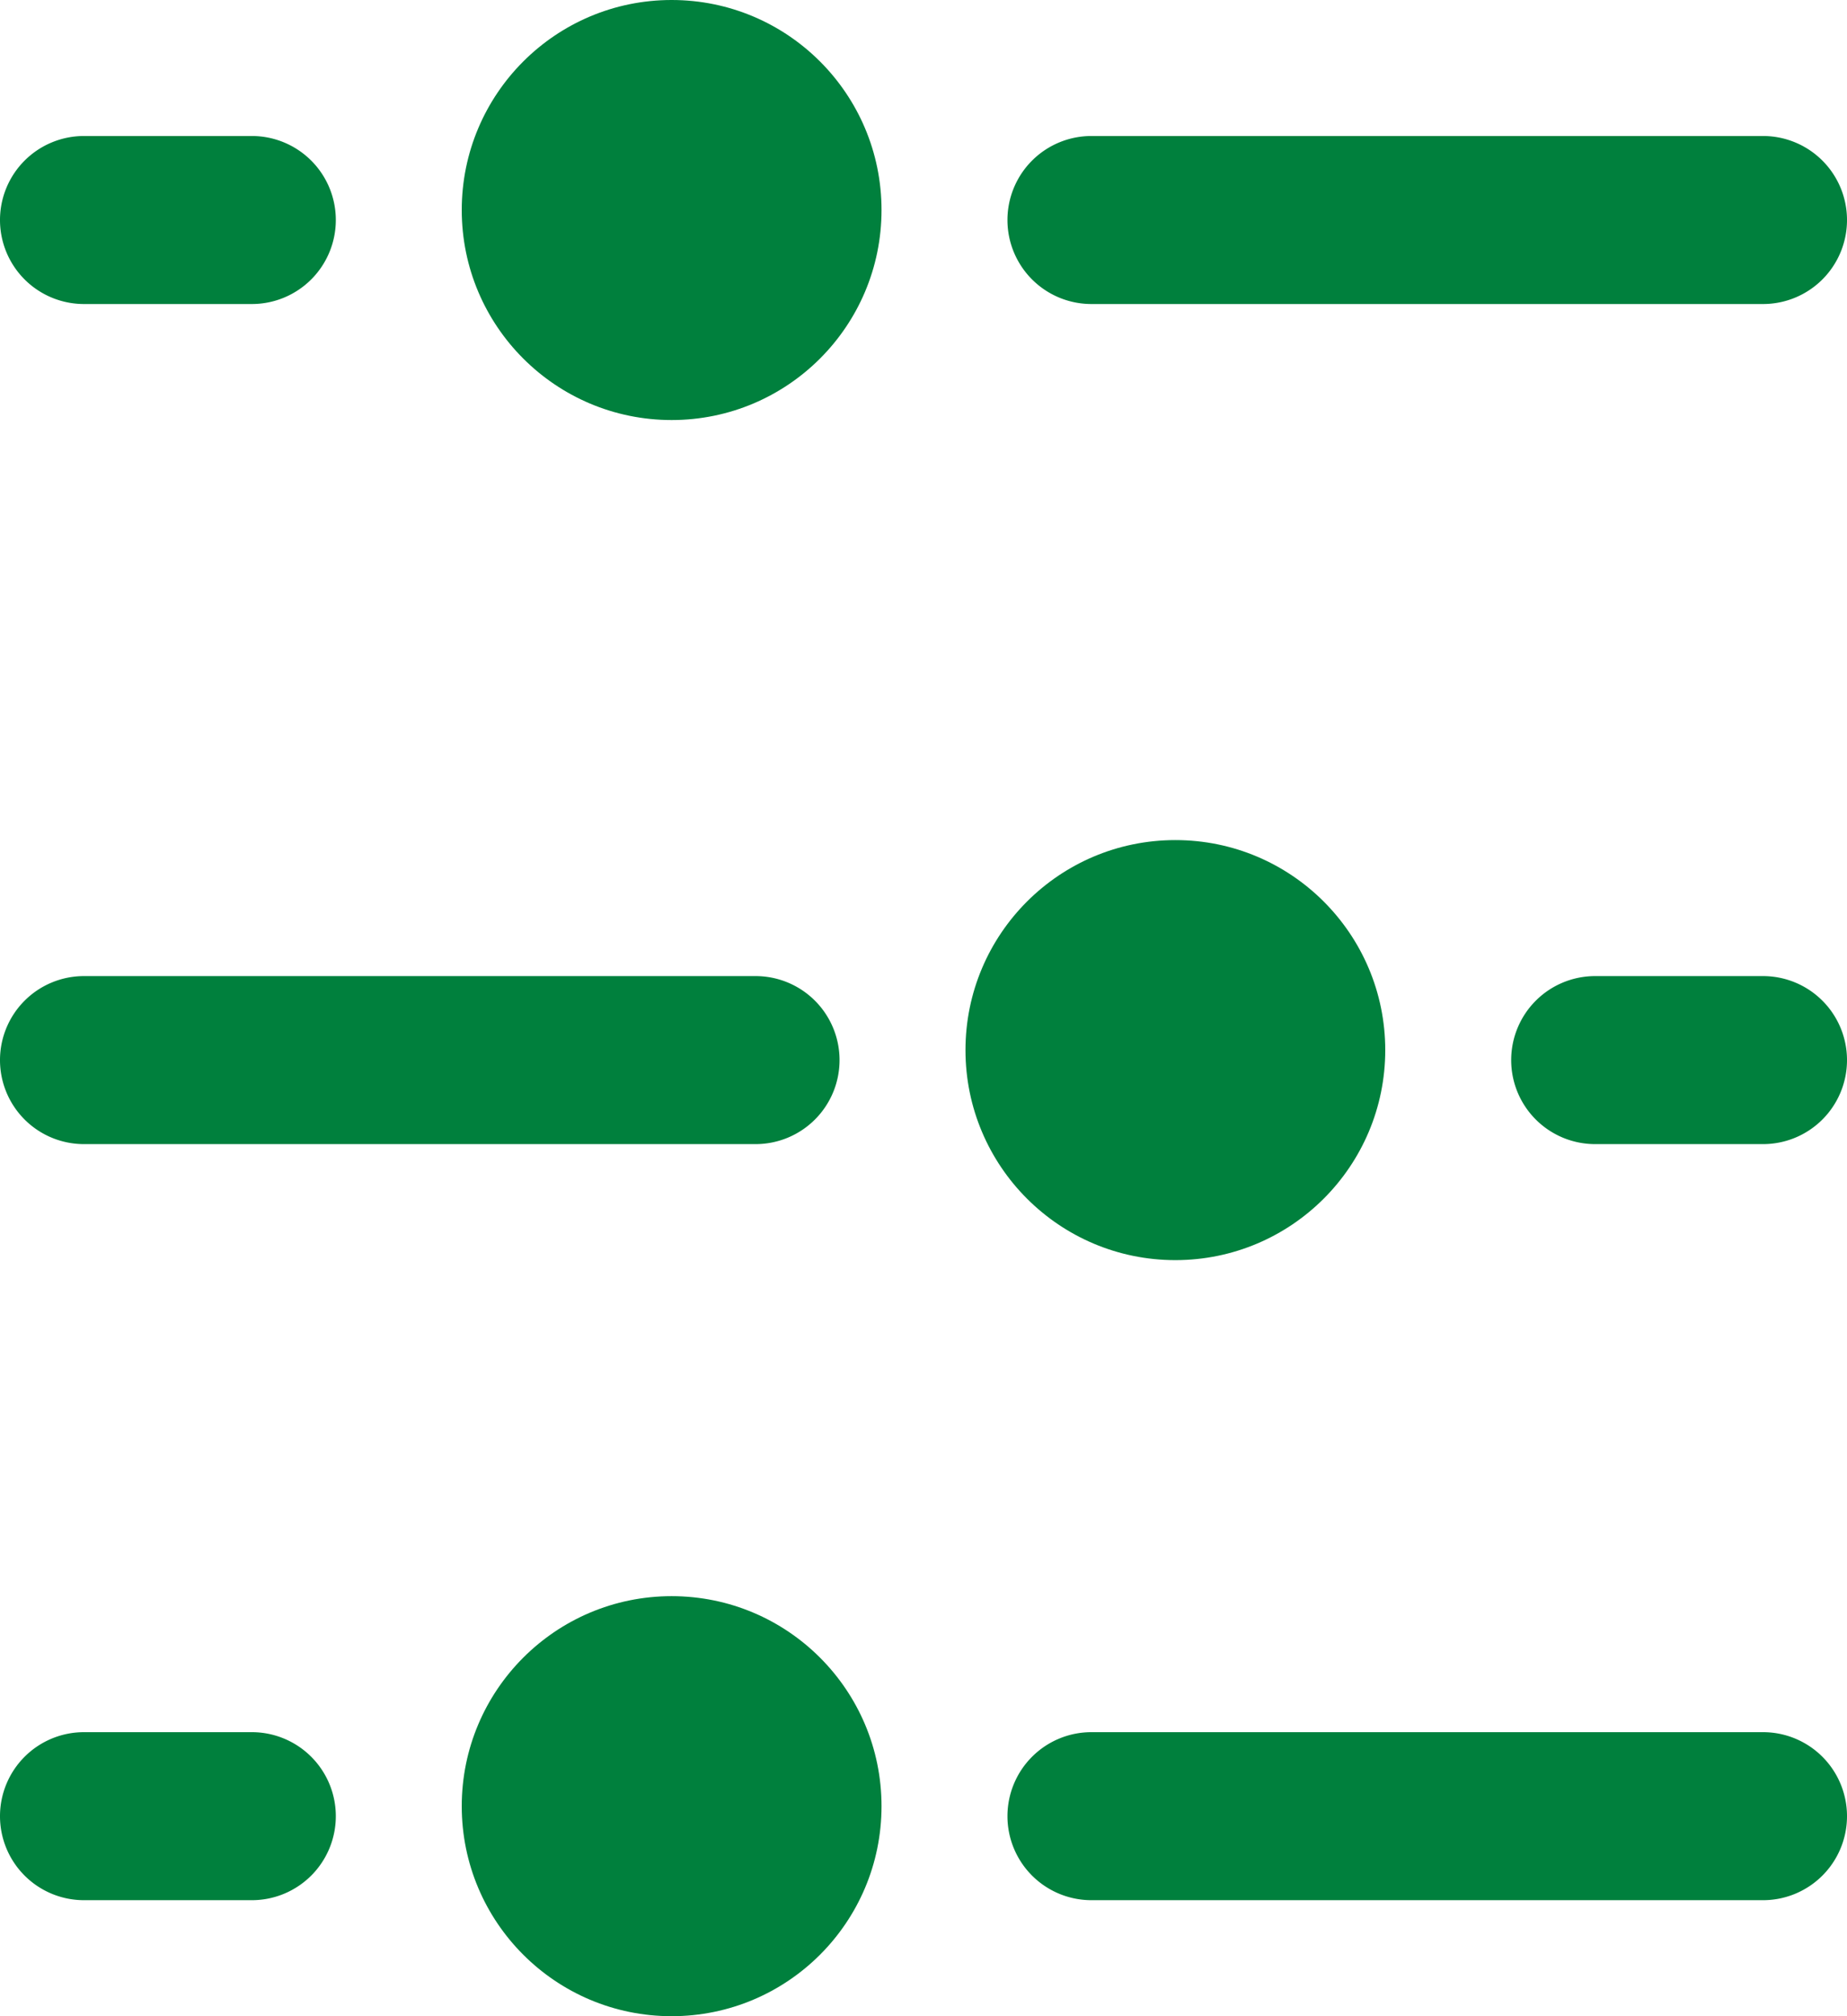 <svg xmlns="http://www.w3.org/2000/svg" width="22" height="24" viewBox="0 0 22 24">
  <g id="icon-filter" transform="translate(-89.5 -54)">
    <path id="Line_11" data-name="Line 11" d="M8,1H0A1,1,0,0,1-1,0,1,1,0,0,1,0-1H8A1,1,0,0,1,9,0,1,1,0,0,1,8,1Z" transform="translate(102.5 75.619)" fill="#00803d"/>
    <path id="Line_16" data-name="Line 16" d="M8,1H0A1,1,0,0,1-1,0,1,1,0,0,1,0-1H8A1,1,0,0,1,9,0,1,1,0,0,1,8,1Z" transform="translate(102.5 56.619)" fill="#00803d"/>
    <path id="Line_14" data-name="Line 14" d="M8,1H0A1,1,0,0,1-1,0,1,1,0,0,1,0-1H8A1,1,0,0,1,9,0,1,1,0,0,1,8,1Z" transform="translate(90.5 66.619)" fill="#00803d"/>
    <path id="Line_12" data-name="Line 12" d="M2,1H0A1,1,0,0,1-1,0,1,1,0,0,1,0-1H2A1,1,0,0,1,3,0,1,1,0,0,1,2,1Z" transform="translate(90.5 75.619)" fill="#00803d"/>
    <path id="Line_15" data-name="Line 15" d="M2,1H0A1,1,0,0,1-1,0,1,1,0,0,1,0-1H2A1,1,0,0,1,3,0,1,1,0,0,1,2,1Z" transform="translate(90.5 56.619)" fill="#00803d"/>
    <path id="Line_13" data-name="Line 13" d="M2,1H0A1,1,0,0,1-1,0,1,1,0,0,1,0-1H2A1,1,0,0,1,3,0,1,1,0,0,1,2,1Z" transform="translate(108.5 66.619)" fill="#00803d"/>
    <circle id="Ellipse_20" data-name="Ellipse 20" cx="2.5" cy="2.5" r="2.5" transform="translate(95 73)" fill="#00803d"/>
    <circle id="Ellipse_22" data-name="Ellipse 22" cx="2.5" cy="2.5" r="2.5" transform="translate(95 54)" fill="#00803d"/>
    <circle id="Ellipse_21" data-name="Ellipse 21" cx="2.5" cy="2.5" r="2.5" transform="translate(101 64)" fill="#00803d"/>
  </g>
</svg>
